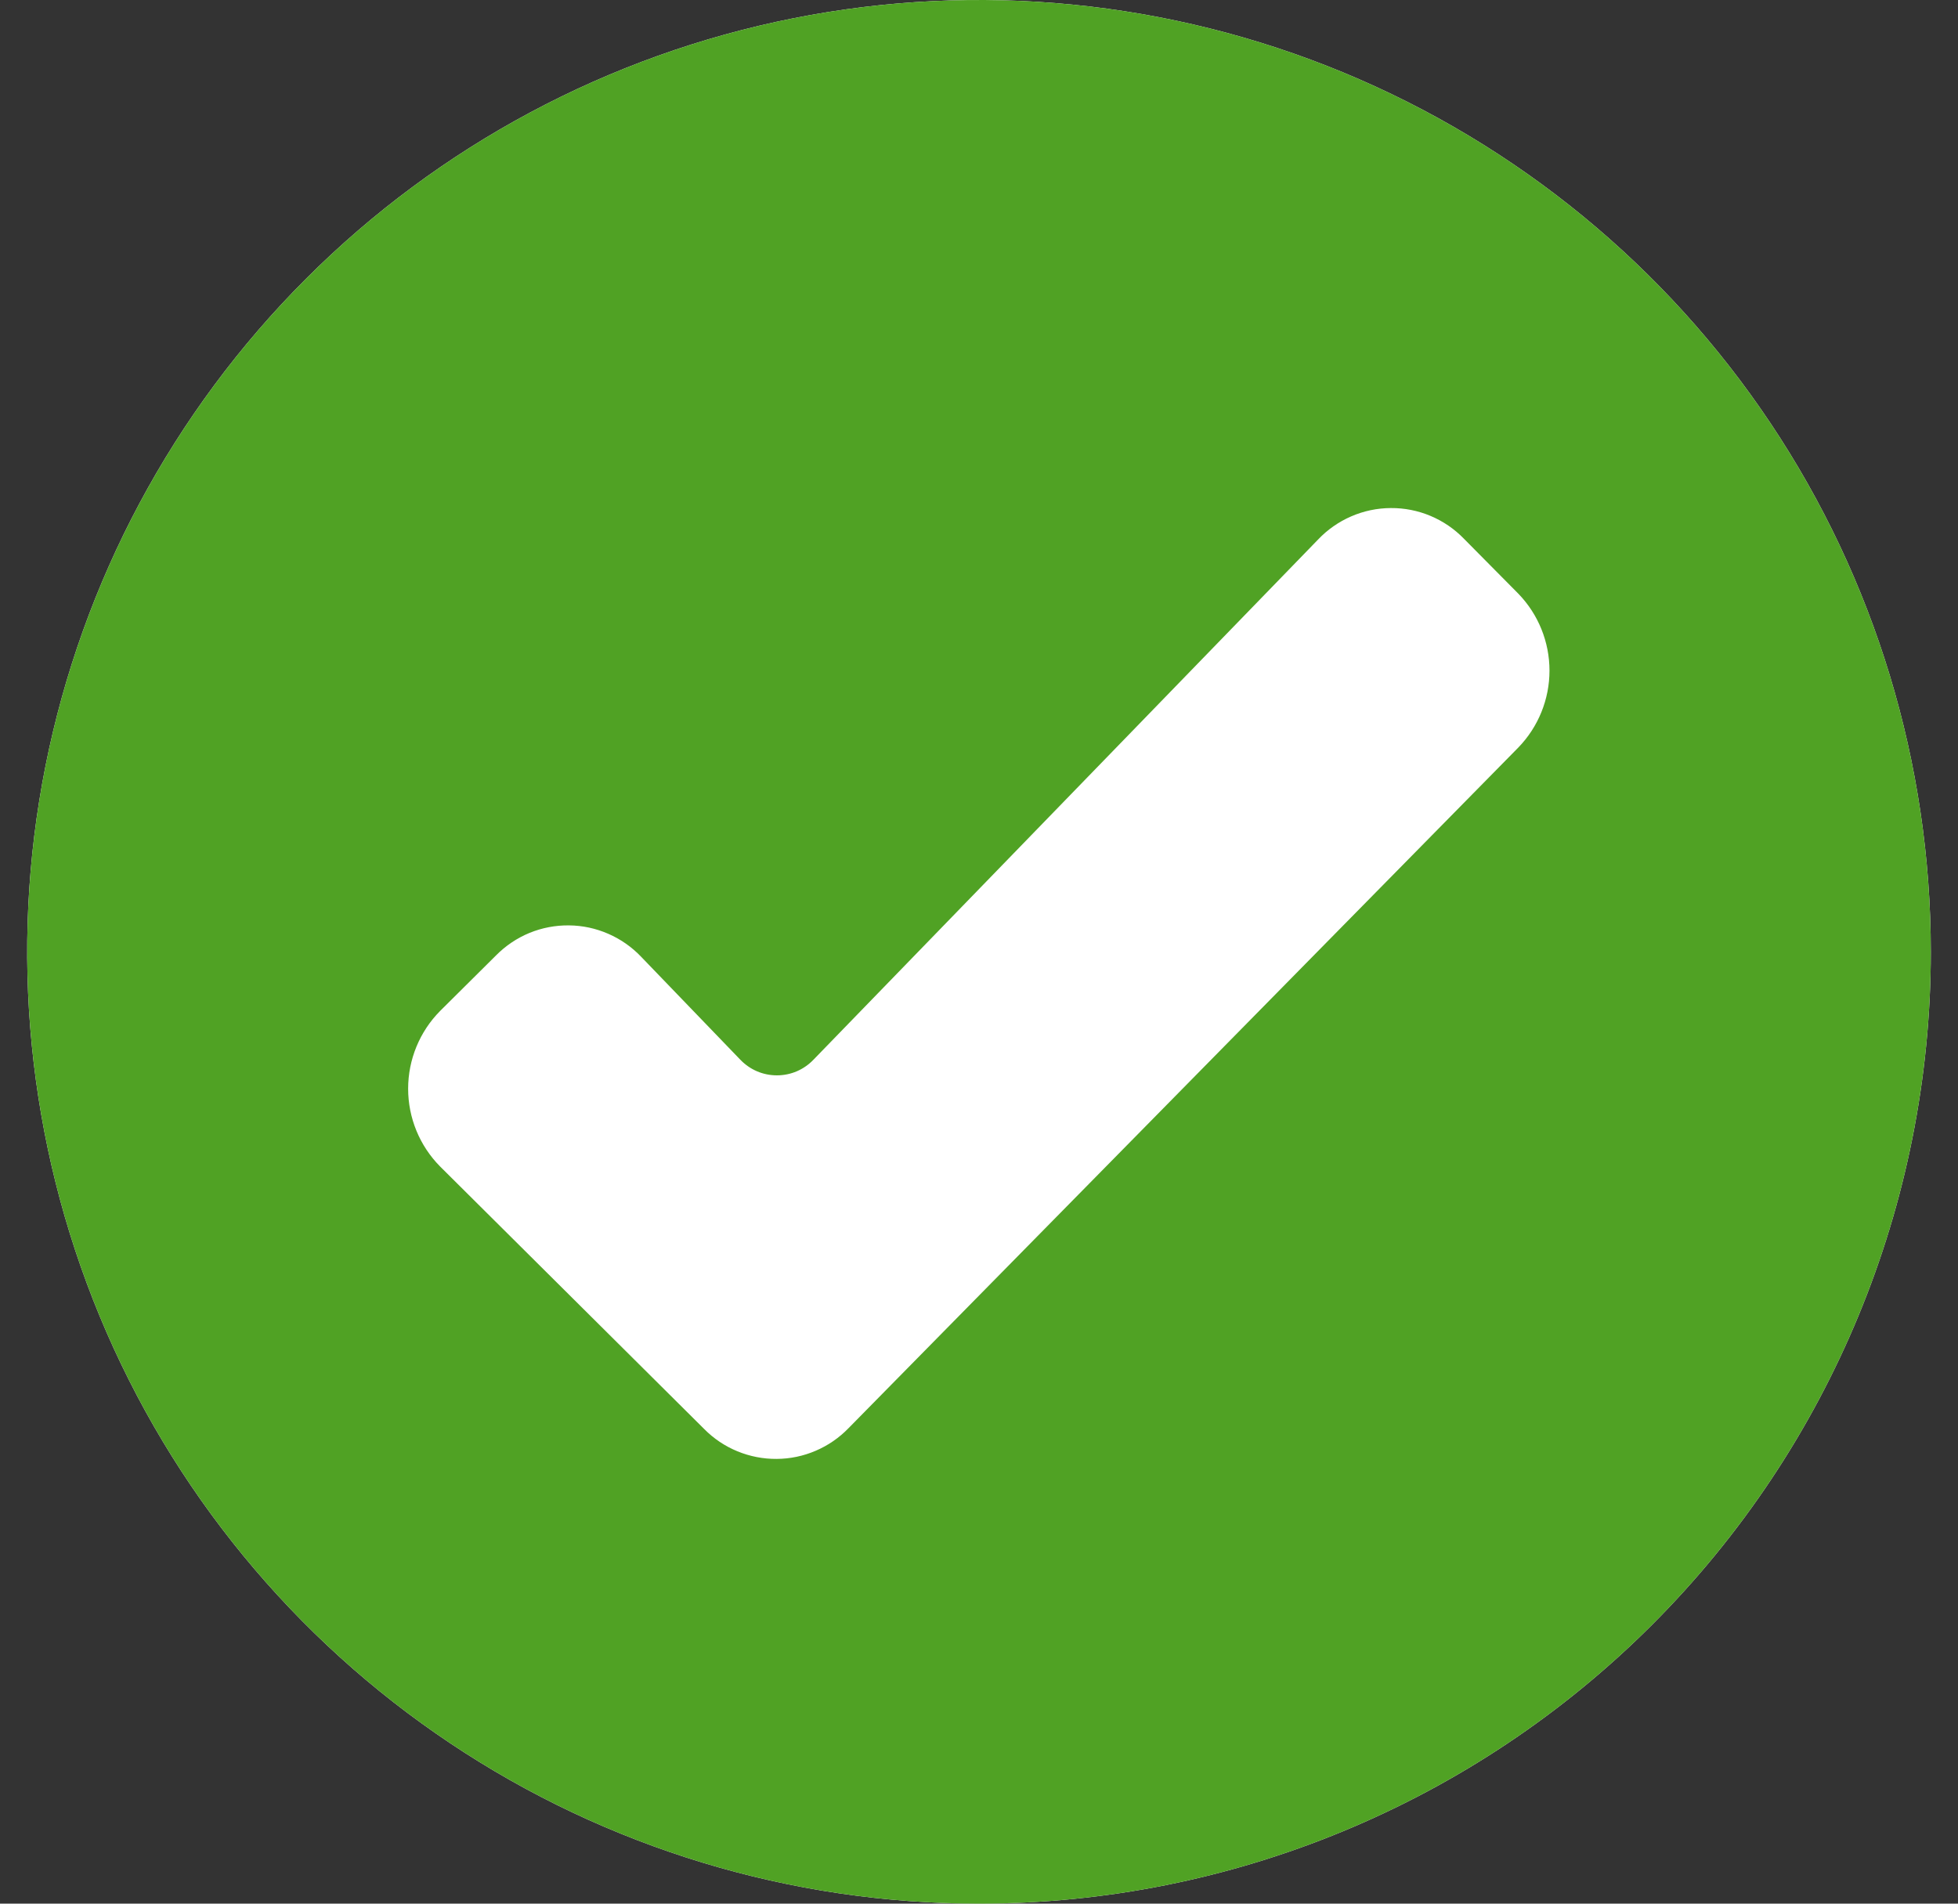 <svg width="36" height="35" viewBox="0 0 36 35" fill="none" xmlns="http://www.w3.org/2000/svg">
<rect x="0" y="0" width="36" height="35" fill="#333333" stroke="none"/>
<g clip-path="url(#clip0_7403_3103)">
<path fill-rule="evenodd" clip-rule="evenodd" d="M18 35C14.539 35 11.155 33.974 8.278 32.051C5.4 30.128 3.157 27.395 1.832 24.197C0.508 20.999 0.161 17.481 0.836 14.086C1.512 10.691 3.178 7.573 5.626 5.126C8.073 2.678 11.191 1.012 14.586 0.336C17.981 -0.339 21.499 0.008 24.697 1.332C27.895 2.657 30.628 4.9 32.551 7.778C34.474 10.655 35.5 14.039 35.5 17.5C35.5 22.141 33.656 26.593 30.374 29.874C27.093 33.156 22.641 35 18 35Z" fill="white"/>
<path fill-rule="evenodd" clip-rule="evenodd" d="M18 35C14.539 35 11.155 33.974 8.278 32.051C5.4 30.128 3.157 27.395 1.832 24.197C0.508 20.999 0.161 17.481 0.836 14.086C1.512 10.691 3.178 7.573 5.626 5.126C8.073 2.678 11.191 1.012 14.586 0.336C17.981 -0.339 21.499 0.008 24.697 1.332C27.895 2.657 30.628 4.9 32.551 7.778C34.474 10.655 35.5 14.039 35.5 17.5C35.5 22.141 33.656 26.593 30.374 29.874C27.093 33.156 22.641 35 18 35ZM8.091 21.446C7.715 21.066 7.504 20.552 7.504 20.017C7.504 19.482 7.715 18.968 8.091 18.588L9.122 17.564C9.297 17.387 9.506 17.247 9.736 17.152C9.966 17.058 10.213 17.011 10.462 17.014C10.711 17.016 10.957 17.069 11.185 17.169C11.413 17.268 11.619 17.413 11.79 17.593L13.61 19.482C13.697 19.573 13.801 19.646 13.917 19.696C14.033 19.746 14.158 19.771 14.284 19.771C14.41 19.771 14.535 19.746 14.651 19.696C14.767 19.646 14.871 19.573 14.958 19.482L24.233 9.921C24.405 9.739 24.613 9.594 24.843 9.494C25.073 9.394 25.321 9.342 25.571 9.341C25.822 9.339 26.07 9.388 26.301 9.485C26.532 9.582 26.742 9.725 26.916 9.905L27.917 10.916C28.284 11.295 28.489 11.802 28.489 12.33C28.489 12.857 28.284 13.364 27.917 13.743L15.603 26.256C15.431 26.434 15.226 26.576 14.998 26.673C14.771 26.771 14.526 26.822 14.279 26.823C14.032 26.825 13.787 26.777 13.558 26.683C13.329 26.589 13.122 26.45 12.948 26.274L8.091 21.446Z" fill="#50A224"/>
</g>
<defs>
<clipPath id="clip0_7403_3103">
<rect width="35" height="35" fill="white" transform="translate(0.5)"/>
</clipPath>
</defs>
</svg>
